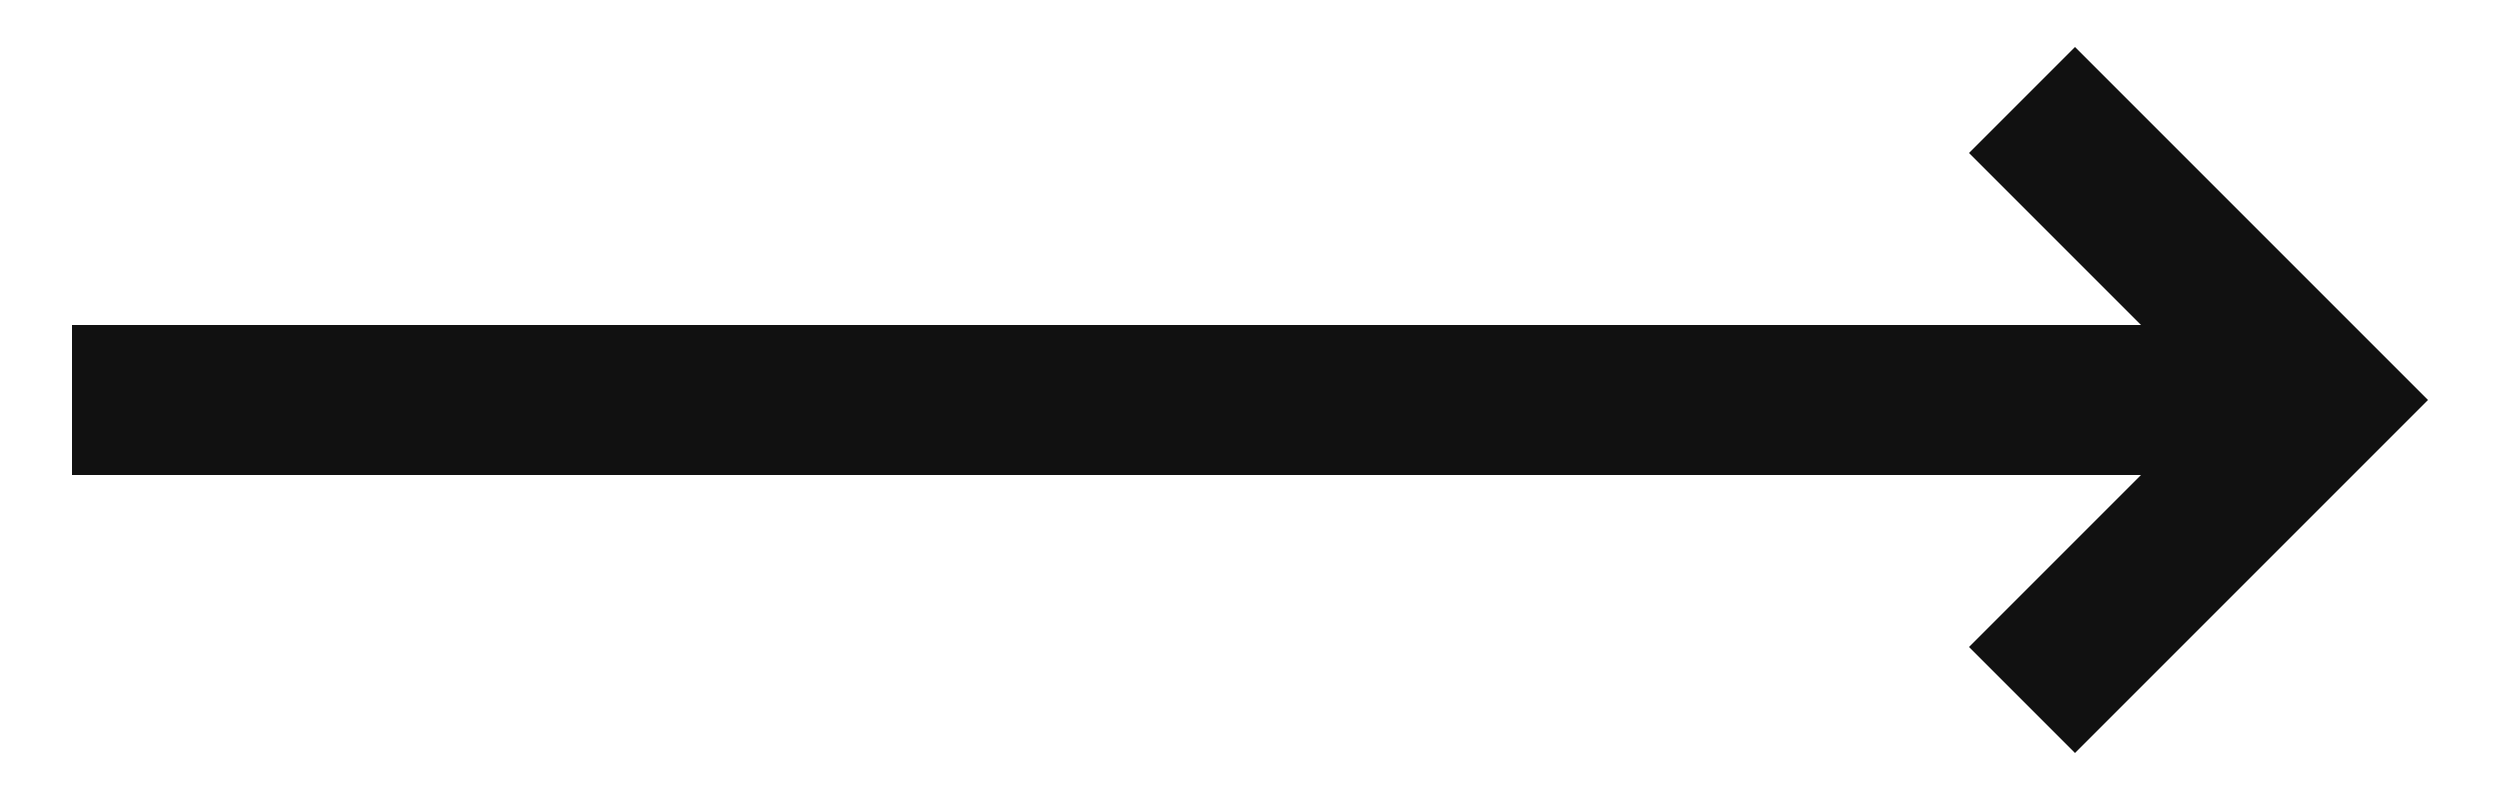 <svg width="25" height="8" fill="none" xmlns="http://www.w3.org/2000/svg"><path fill-rule="evenodd" clip-rule="evenodd" d="M20.75.47L24.28 4l-3.53 3.53-1.06-1.06 1.72-1.72H.72v-1.5h20.69l-1.72-1.72L20.75.47z" fill="#111"/></svg>